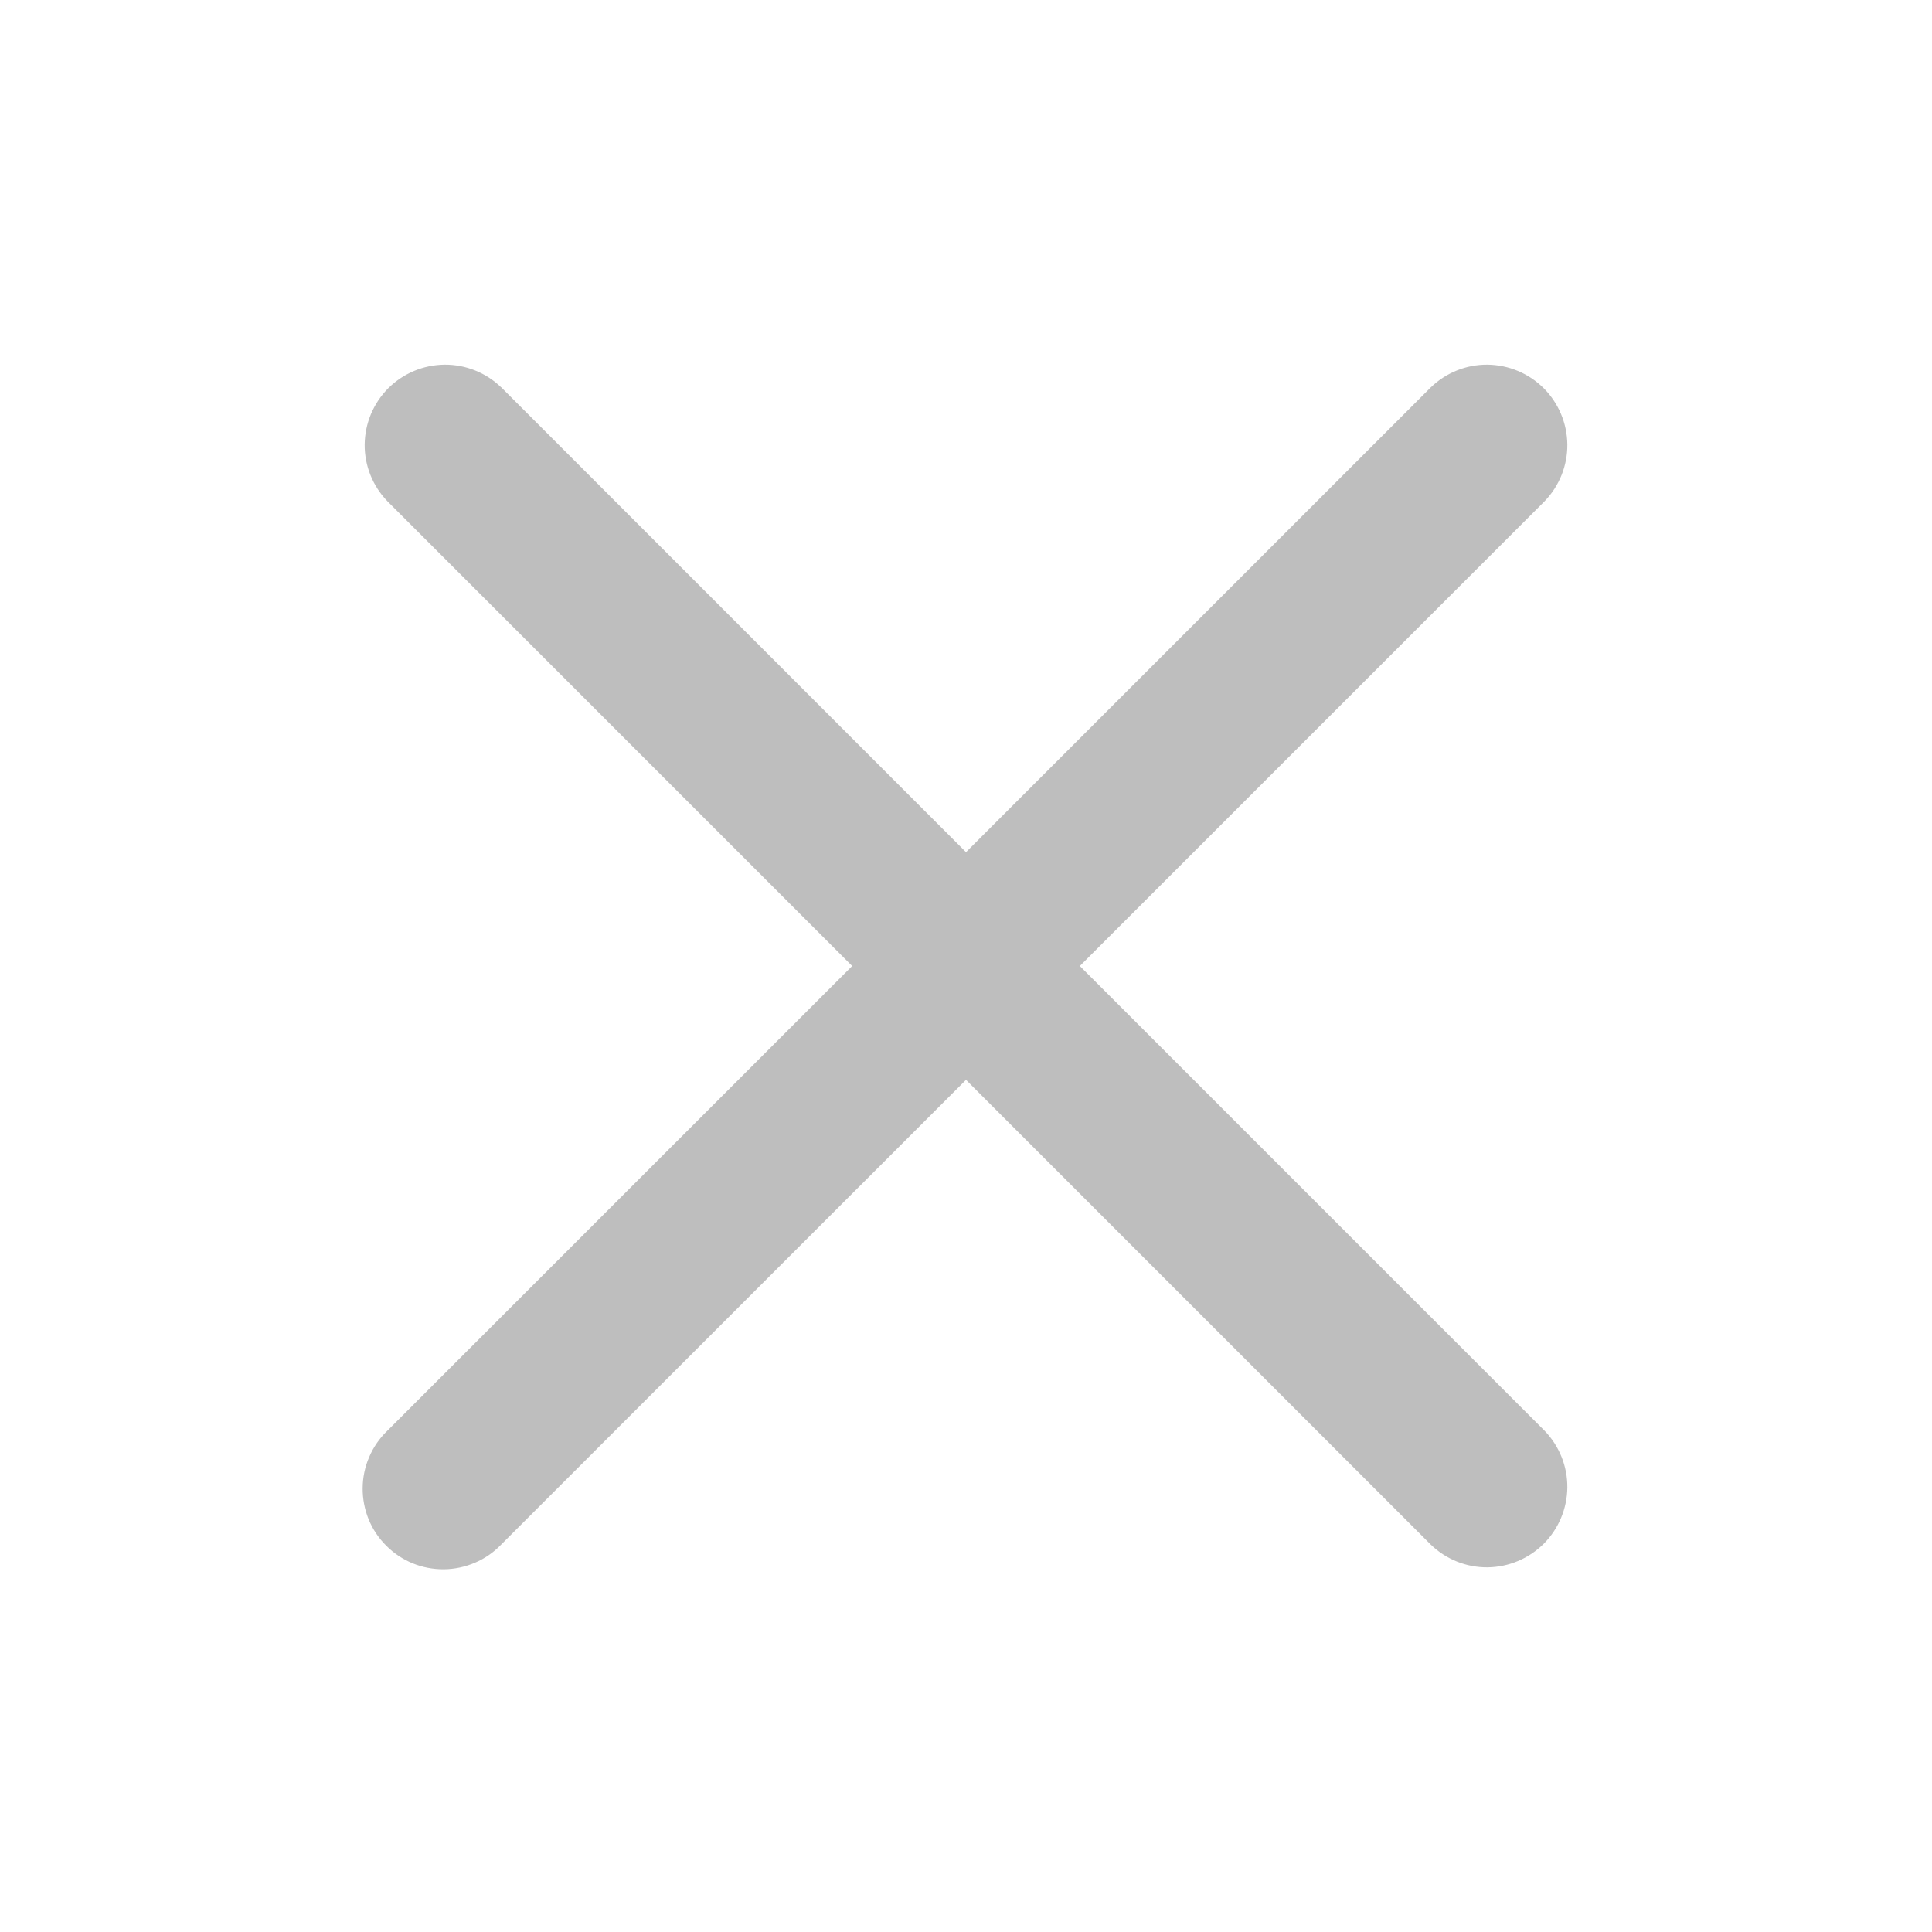 <svg
            width="30"
            height="30"
            viewBox="0 0 24 24"
            fill="none"
            xmlns="http://www.w3.org/2000/svg"
          >
            <path
              d="M6.225 4.811C6.036 4.629 5.784 4.528 5.522 4.53C5.259 4.533 5.009 4.638 4.823 4.823C4.638 5.009 4.533 5.259 4.53 5.522C4.528 5.784 4.629 6.036 4.811 6.225L10.586 12L4.81 17.775C4.714 17.867 4.638 17.978 4.586 18.1C4.533 18.222 4.506 18.353 4.505 18.486C4.504 18.618 4.529 18.75 4.579 18.873C4.629 18.996 4.704 19.108 4.798 19.201C4.891 19.295 5.003 19.369 5.126 19.42C5.249 19.47 5.381 19.495 5.513 19.494C5.646 19.493 5.777 19.465 5.899 19.413C6.021 19.361 6.132 19.285 6.224 19.189L12 13.414L17.775 19.189C17.964 19.371 18.216 19.472 18.478 19.47C18.741 19.467 18.991 19.362 19.177 19.177C19.362 18.991 19.467 18.741 19.47 18.478C19.472 18.216 19.371 17.964 19.189 17.775L13.414 12L19.189 6.225C19.371 6.036 19.472 5.784 19.47 5.522C19.467 5.259 19.362 5.009 19.177 4.823C18.991 4.638 18.741 4.533 18.478 4.53C18.216 4.528 17.964 4.629 17.775 4.811L12 10.586L6.225 4.81V4.811Z"
              fill="#bebebe"
            />
                      </svg>
